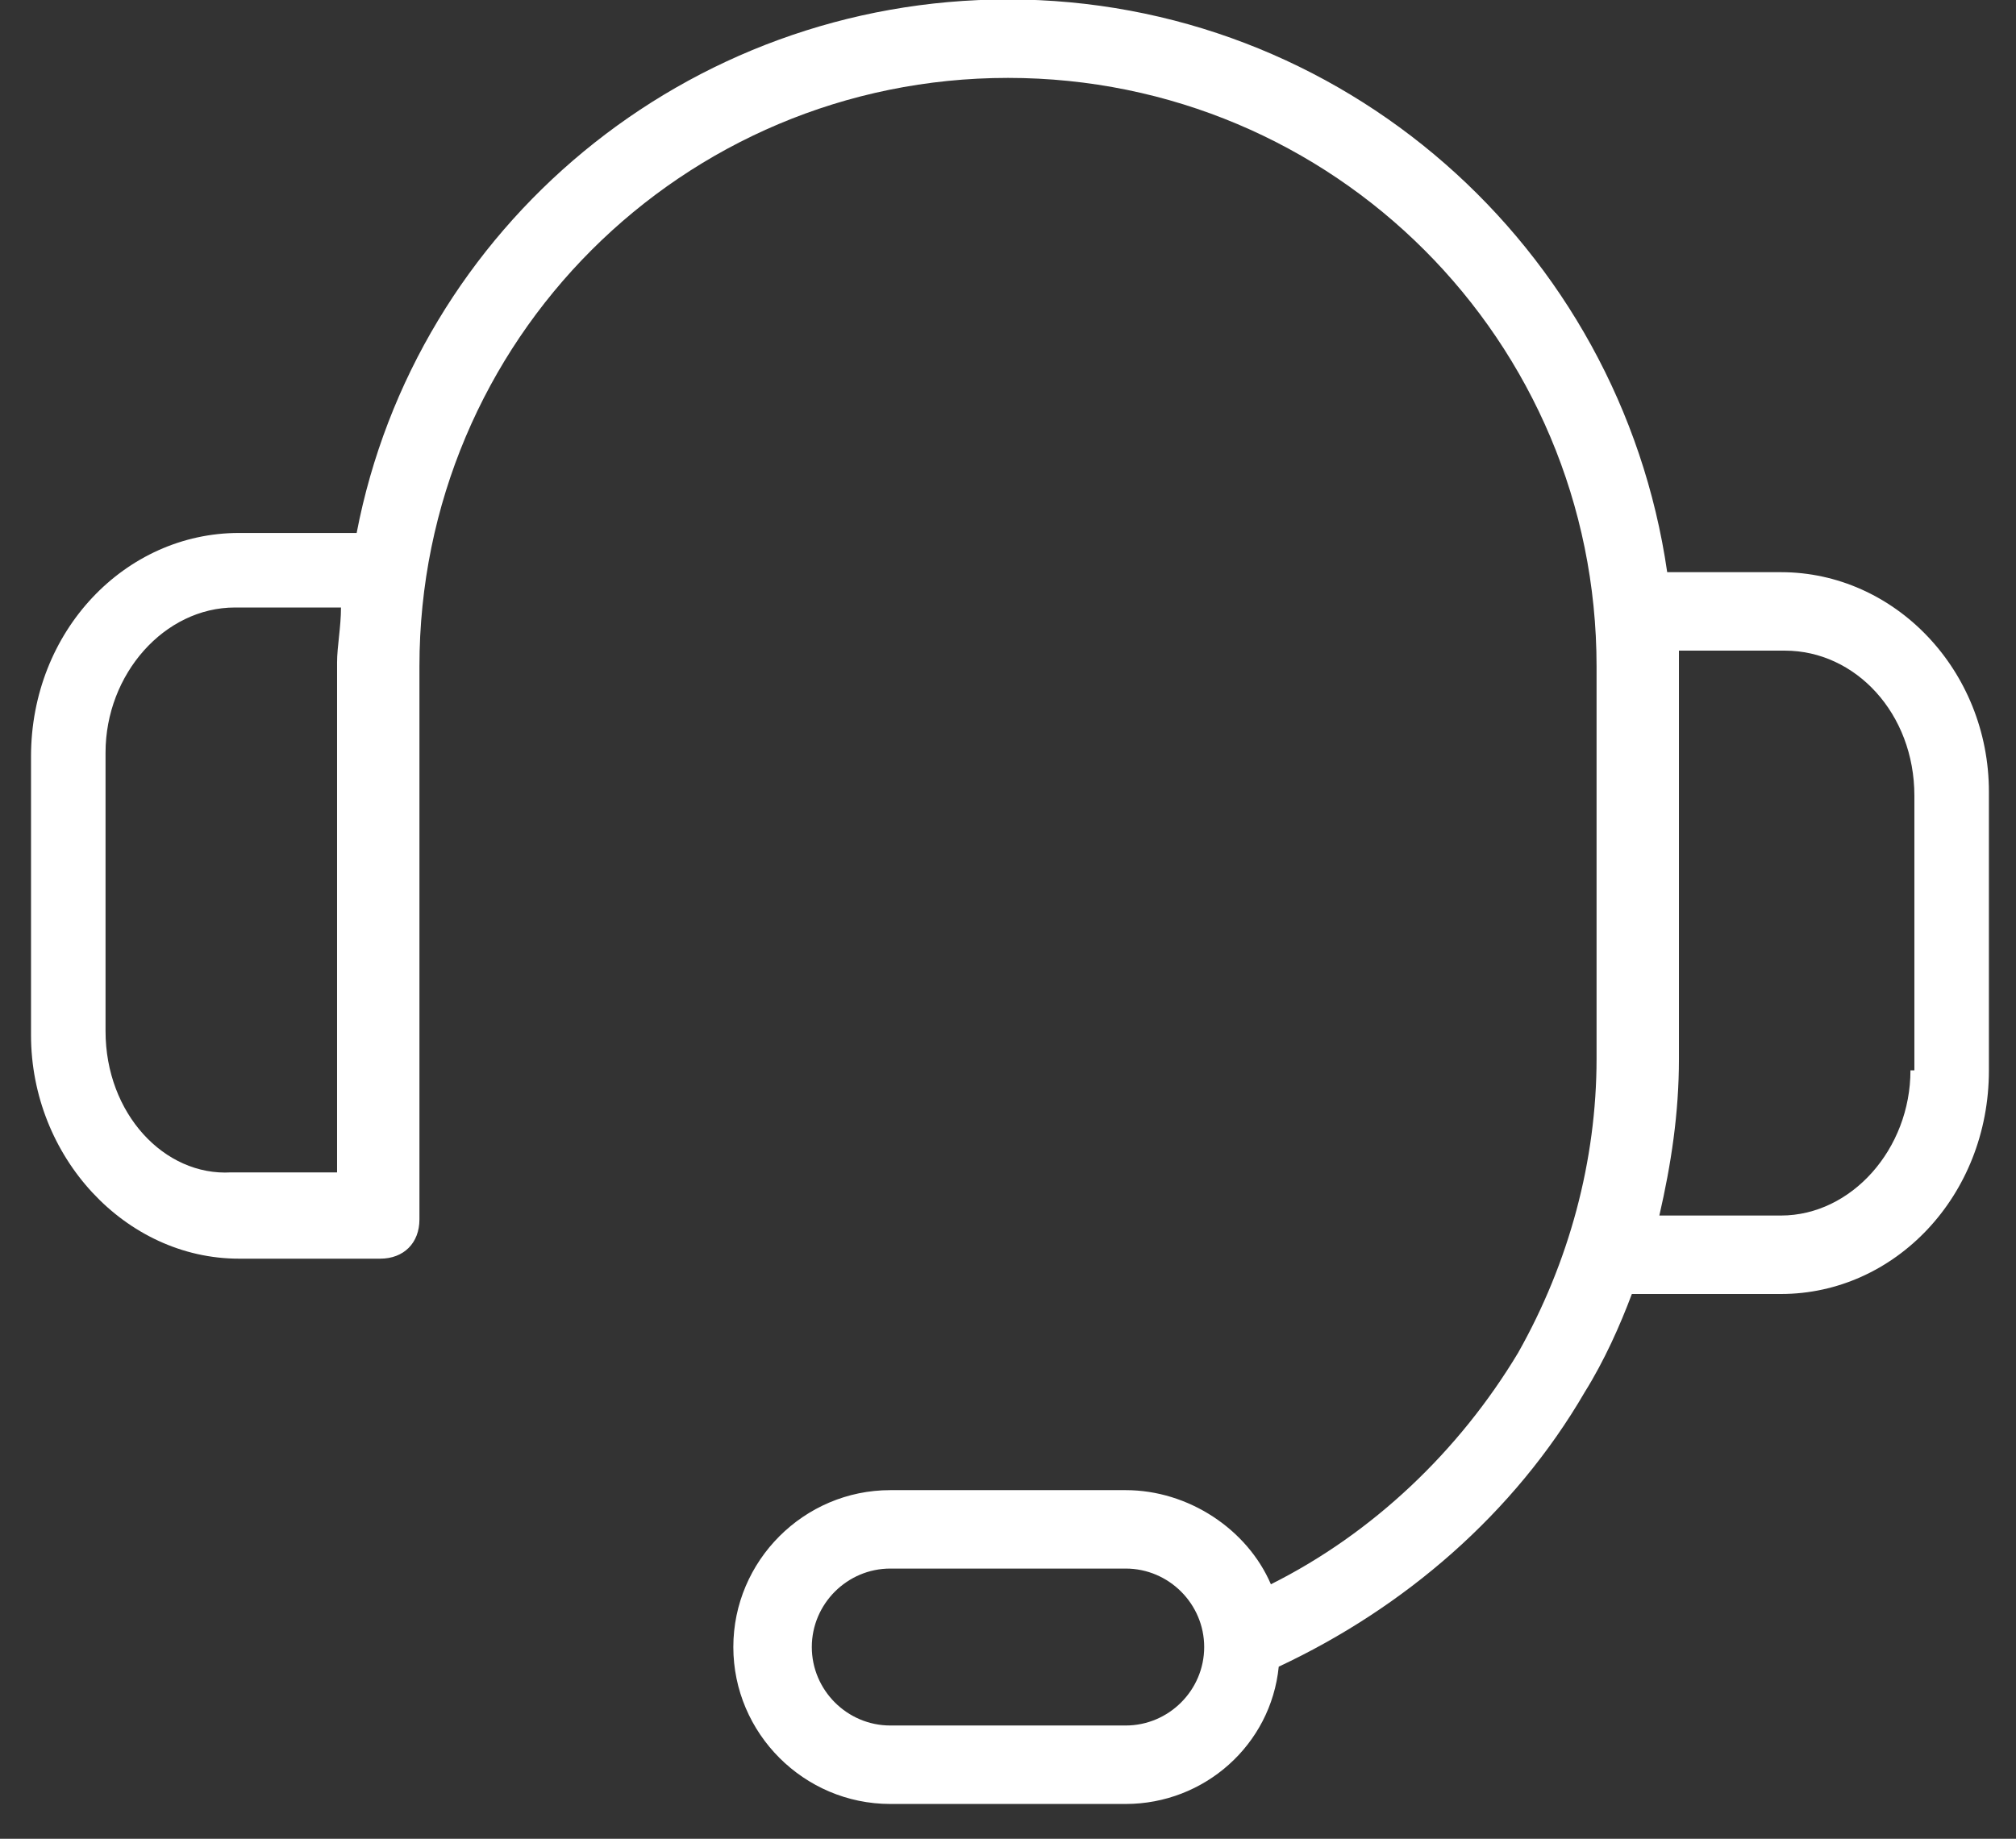 <?xml version="1.0" encoding="UTF-8"?>
<svg width="57px" height="52px" viewBox="0 0 57 52" version="1.1" xmlns="http://www.w3.org/2000/svg" xmlns:xlink="http://www.w3.org/1999/xlink">
    <rect x="0" y="0" width="57" height="52" fill="#333333" stroke="none"/>
    <!-- Generator: sketchtool 53.2 (72643) - https://sketchapp.com -->
    <title>72D3A382-D152-41C7-9F8D-421955F5FCA4</title>
    <desc>Created with sketchtool.</desc>
    <g id="SSS-Primary-CTA" stroke="none" stroke-width="1" fill="none" fill-rule="evenodd">
        <g id="SSS-primary-CTA-768" transform="translate(-351, -50)">
            <g id="Primary-CTA-">
                <g id="icon/siedle_icon_headset" transform="translate(344, 40)">
                    <g id="siedle-icons_forms_headset">
                        <path d="M57.355,26.181 L54.138,26.181 C52.806,16.973 44.93,9.984 35.5,9.984 C26.403,9.984 18.748,16.419 17.084,25.072 L13.756,25.072 C10.539,25.072 7.877,27.845 7.877,31.395 L7.877,39.272 C7.877,42.711 10.539,45.595 13.756,45.595 L17.75,45.595 C18.416,45.595 18.859,45.152 18.859,44.486 L18.859,28.844 C18.859,19.636 26.292,12.203 35.5,12.203 C44.708,12.203 52.141,19.636 52.141,28.844 L52.141,39.938 C52.141,42.822 51.364,45.706 49.922,48.258 C48.258,51.031 45.817,53.361 42.933,54.803 C42.267,53.25 40.603,52.141 38.828,52.141 L32.172,52.141 C29.731,52.141 27.734,54.138 27.734,56.578 C27.734,59.019 29.731,61.016 32.172,61.016 L38.828,61.016 C41.047,61.016 42.933,59.352 43.155,57.133 C46.705,55.469 49.811,52.806 51.808,49.367 C52.362,48.48 52.806,47.481 53.139,46.594 C53.139,46.594 53.25,46.594 53.25,46.594 L57.355,46.594 C60.572,46.594 63.234,43.82 63.234,40.27 L63.234,32.394 C63.234,28.955 60.572,26.181 57.355,26.181 Z M9.984,39.161 L9.984,31.284 C9.984,29.066 11.648,27.18 13.645,27.18 L16.641,27.18 C16.641,27.734 16.53,28.289 16.53,28.733 L16.53,43.155 L13.534,43.155 C11.648,43.266 9.984,41.491 9.984,39.161 Z M38.828,58.797 L32.172,58.797 C30.952,58.797 29.953,57.798 29.953,56.578 C29.953,55.358 30.952,54.359 32.172,54.359 L38.828,54.359 C40.048,54.359 41.047,55.358 41.047,56.578 C41.047,57.798 40.048,58.797 38.828,58.797 Z M61.016,40.27 C61.016,42.489 59.352,44.375 57.355,44.375 L53.916,44.375 C54.248,42.933 54.47,41.491 54.47,39.938 L54.47,28.844 C54.47,28.622 54.47,28.511 54.47,28.4 L57.466,28.4 C59.462,28.4 61.127,30.175 61.127,32.505 L61.127,40.27 L61.016,40.27 Z" id="Shape" fill="#FFFFFF"></path>
                        <rect id="Rectangle" x="0" y="0" width="71" height="71"></rect>
                    </g>
                </g>
            </g>
        </g>
    </g>
</svg>